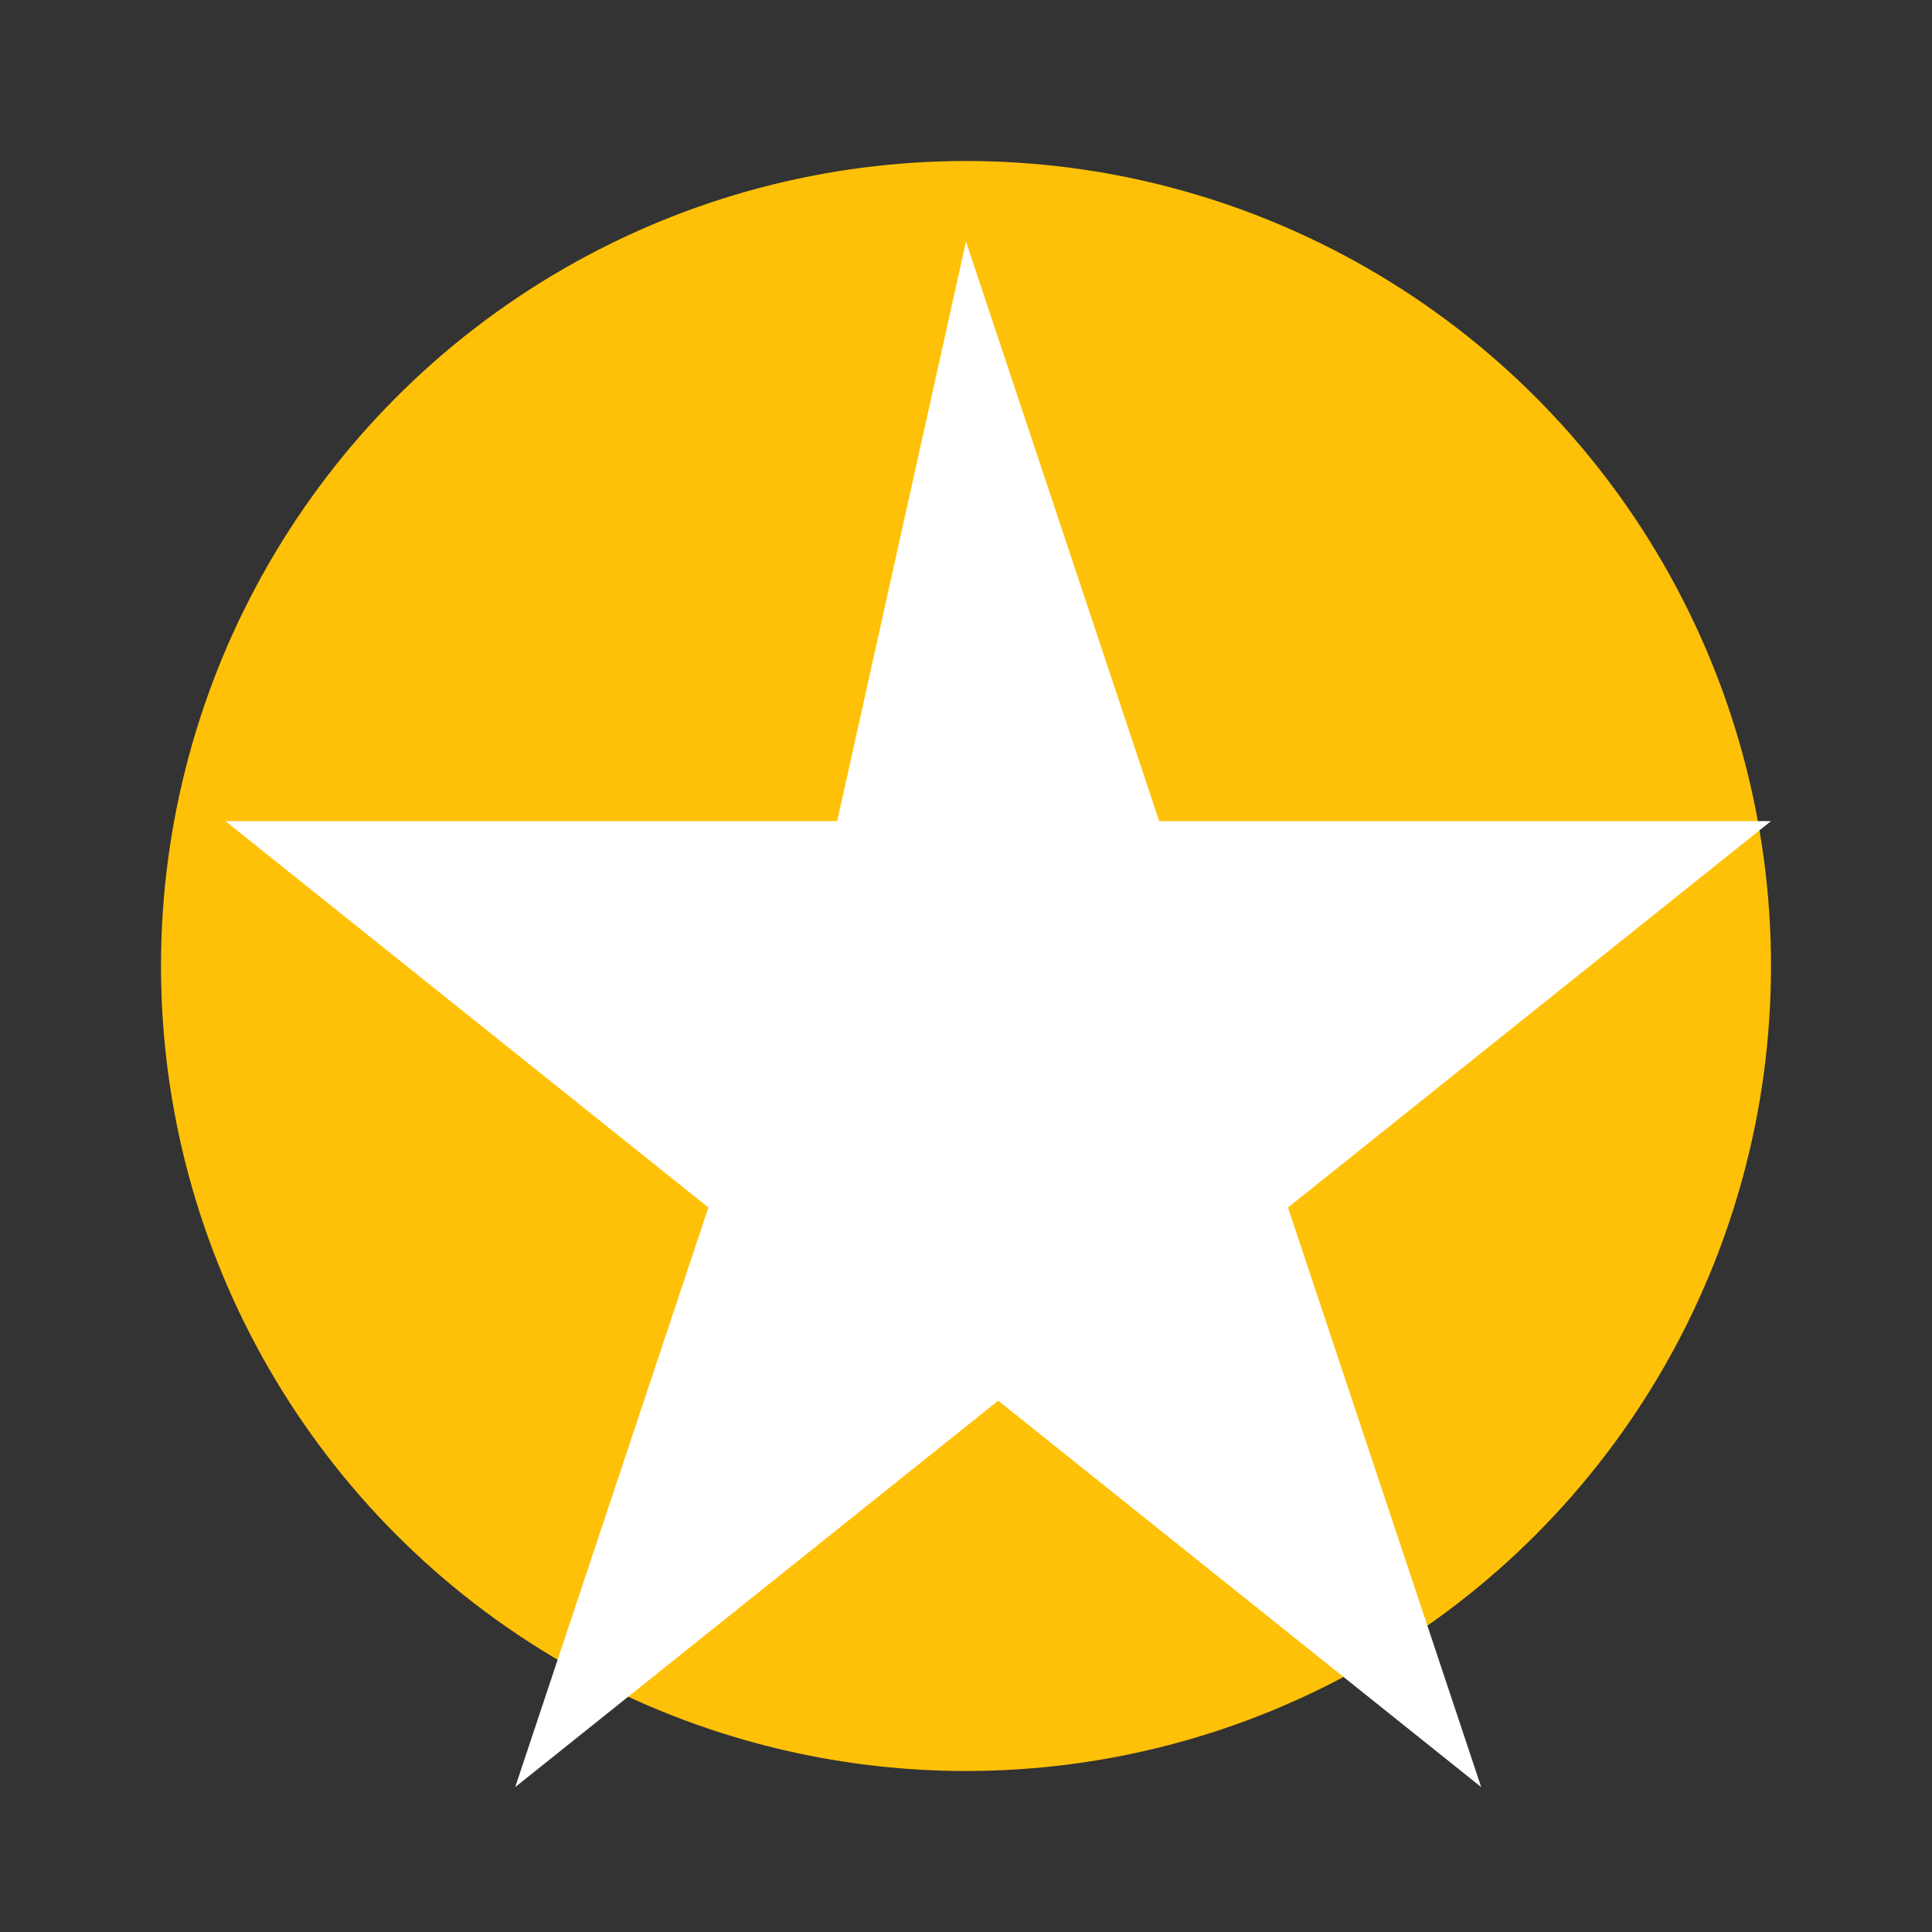 <svg viewBox="0 0 24 24">
  <rect x="0" y="0" width="24" height="24" fill="#333333" stroke="none"/>
  <circle cx="12" cy="12" r="10" fill="#FFC107"/>
  <path d="M12 3l2.4 7.2H22l-6 4.8 2.4 7.2-6-4.8-6 4.8 2.4-7.2-6-4.8h7.6z" fill="white"/>
</svg>
